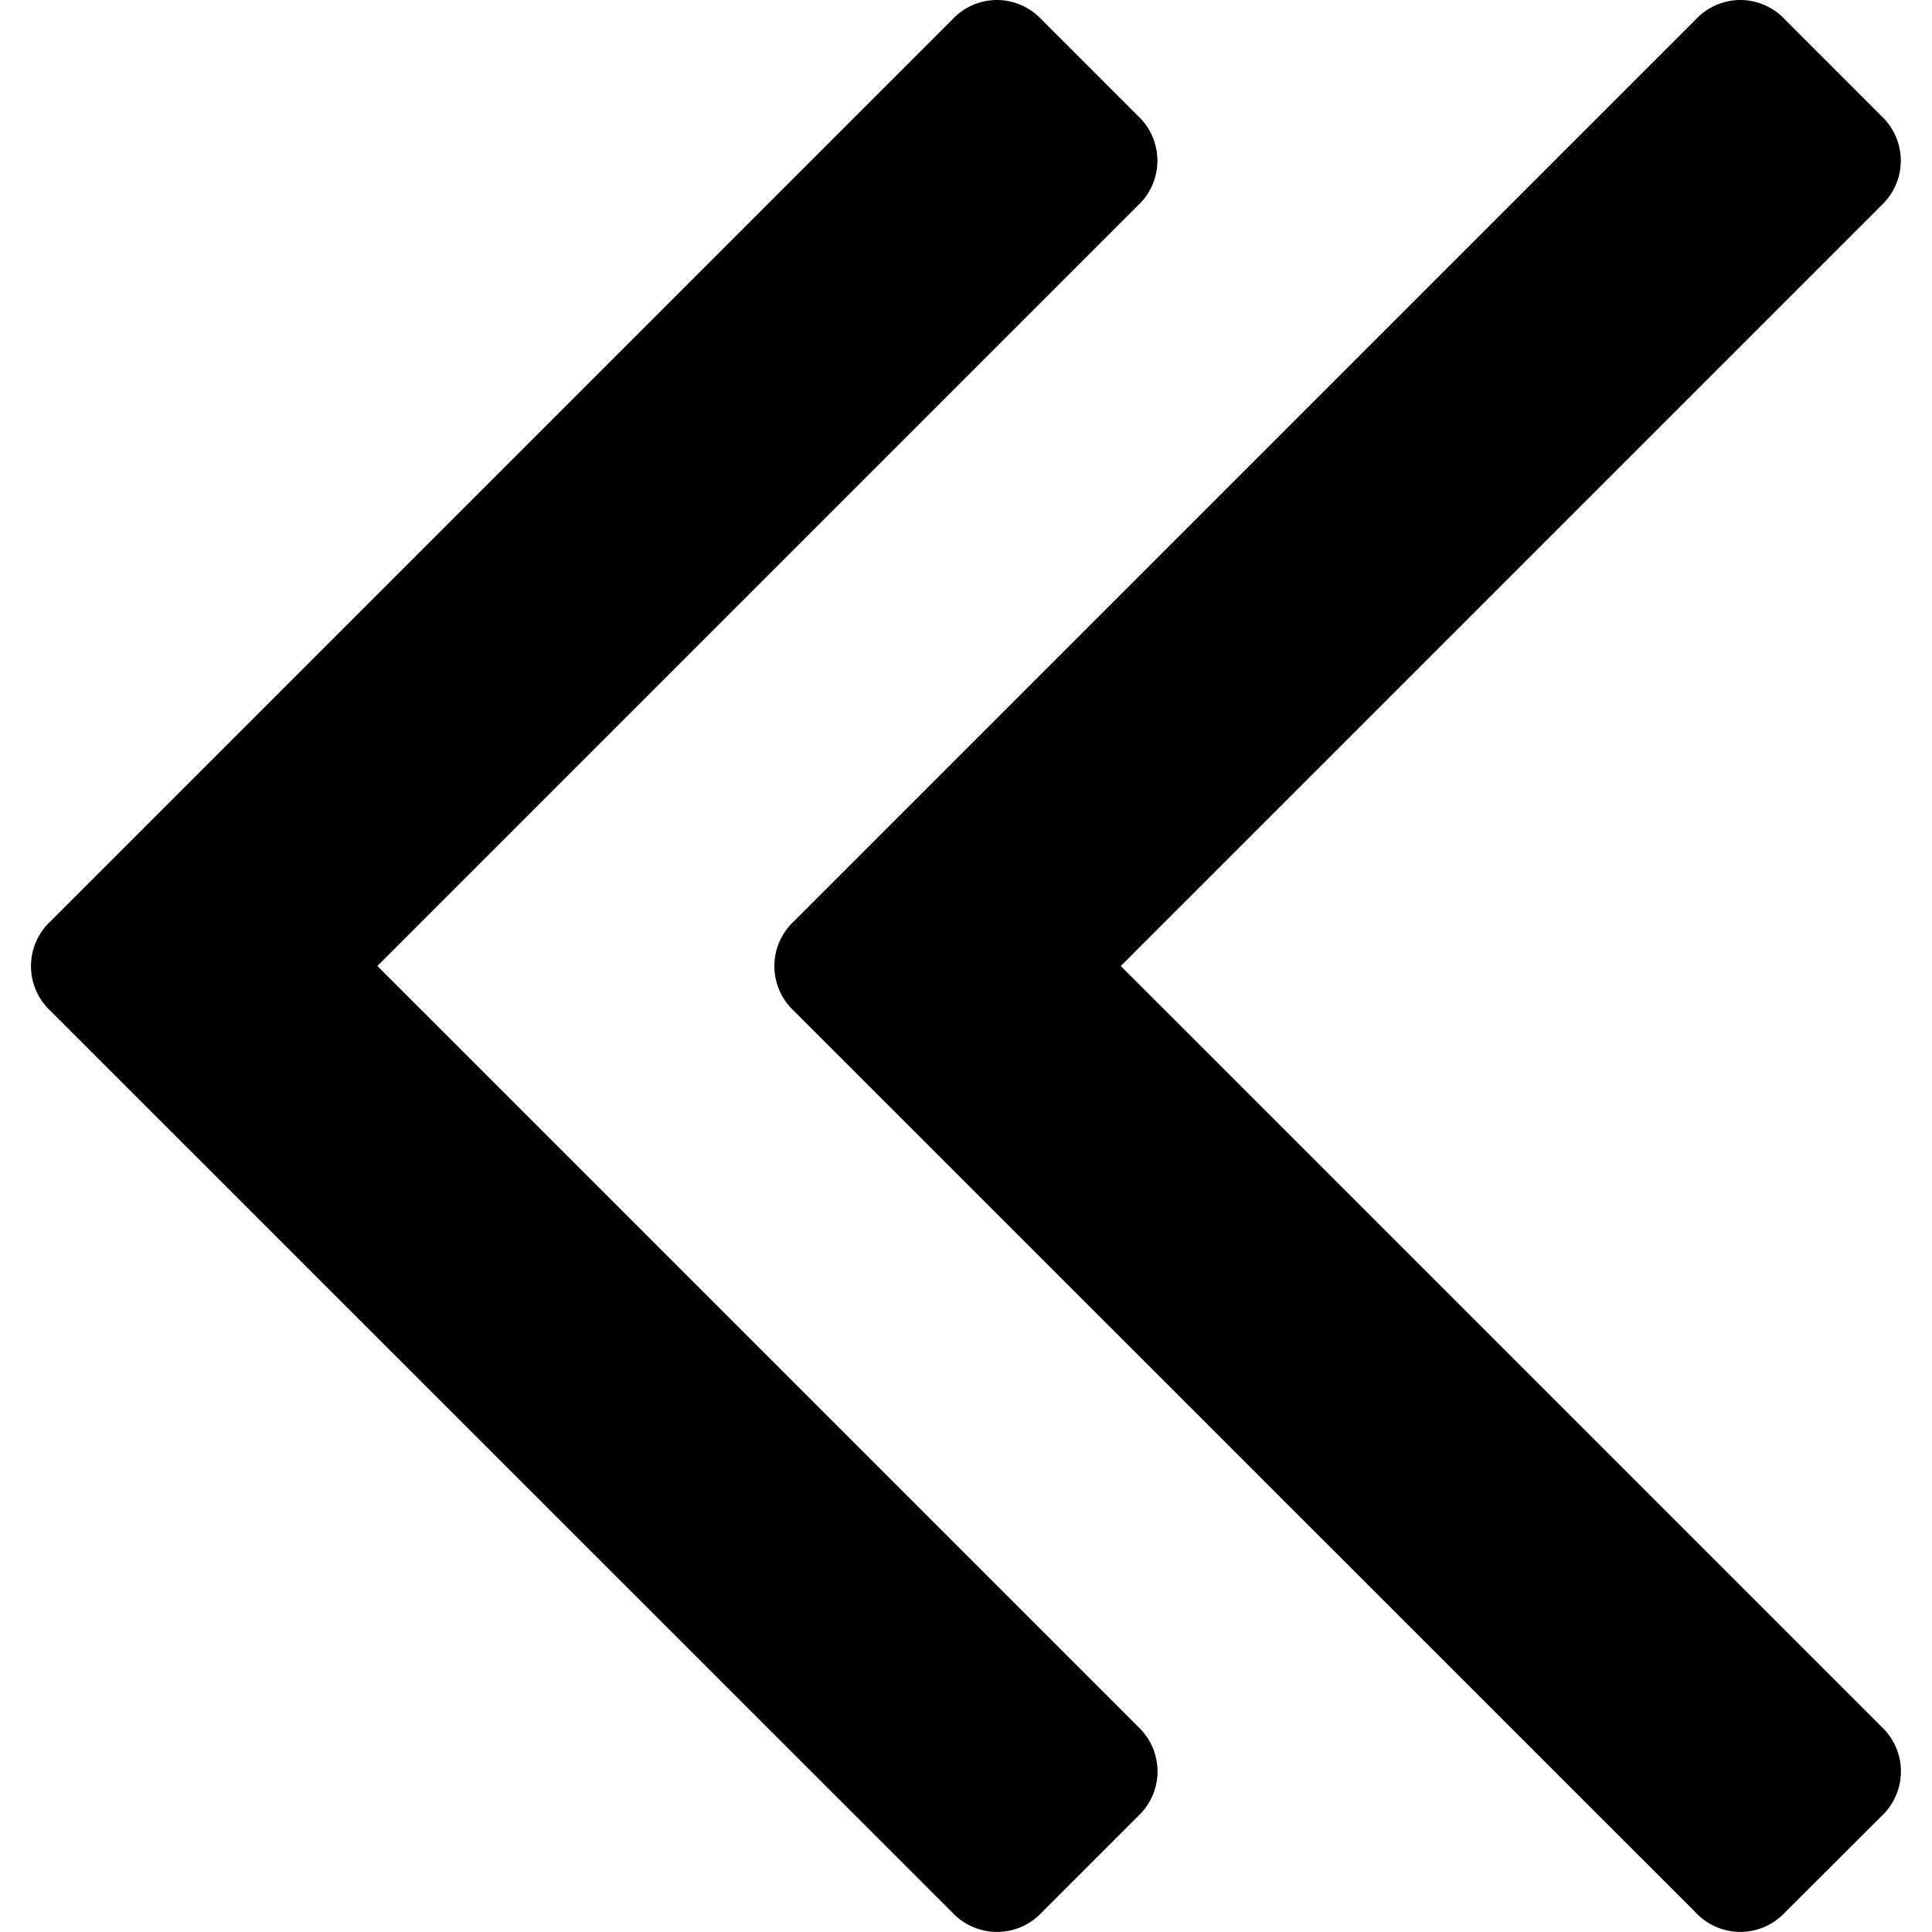 <svg xmlns="http://www.w3.org/2000/svg" width="9" height="9"><path d="M5.221 4.5L8.765.956a.285.285 0 0 0 0-.415l-.45-.45A.285.285 0 0 0 8.106 0 .286.286 0 0 0 7.9.09L3.697 4.293a.285.285 0 0 0 0 .415L7.9 8.91a.284.284 0 0 0 .414 0l.451-.45a.285.285 0 0 0 0-.416L5.221 4.5z"/><path d="M1.758 4.5L5.302.956a.285.285 0 0 0 0-.415l-.45-.45A.285.285 0 0 0 4.644 0a.285.285 0 0 0-.207.09L.234 4.293a.285.285 0 0 0 0 .415L4.437 8.91a.285.285 0 0 0 .415 0l.45-.45a.285.285 0 0 0 0-.416L1.758 4.5z"/></svg>